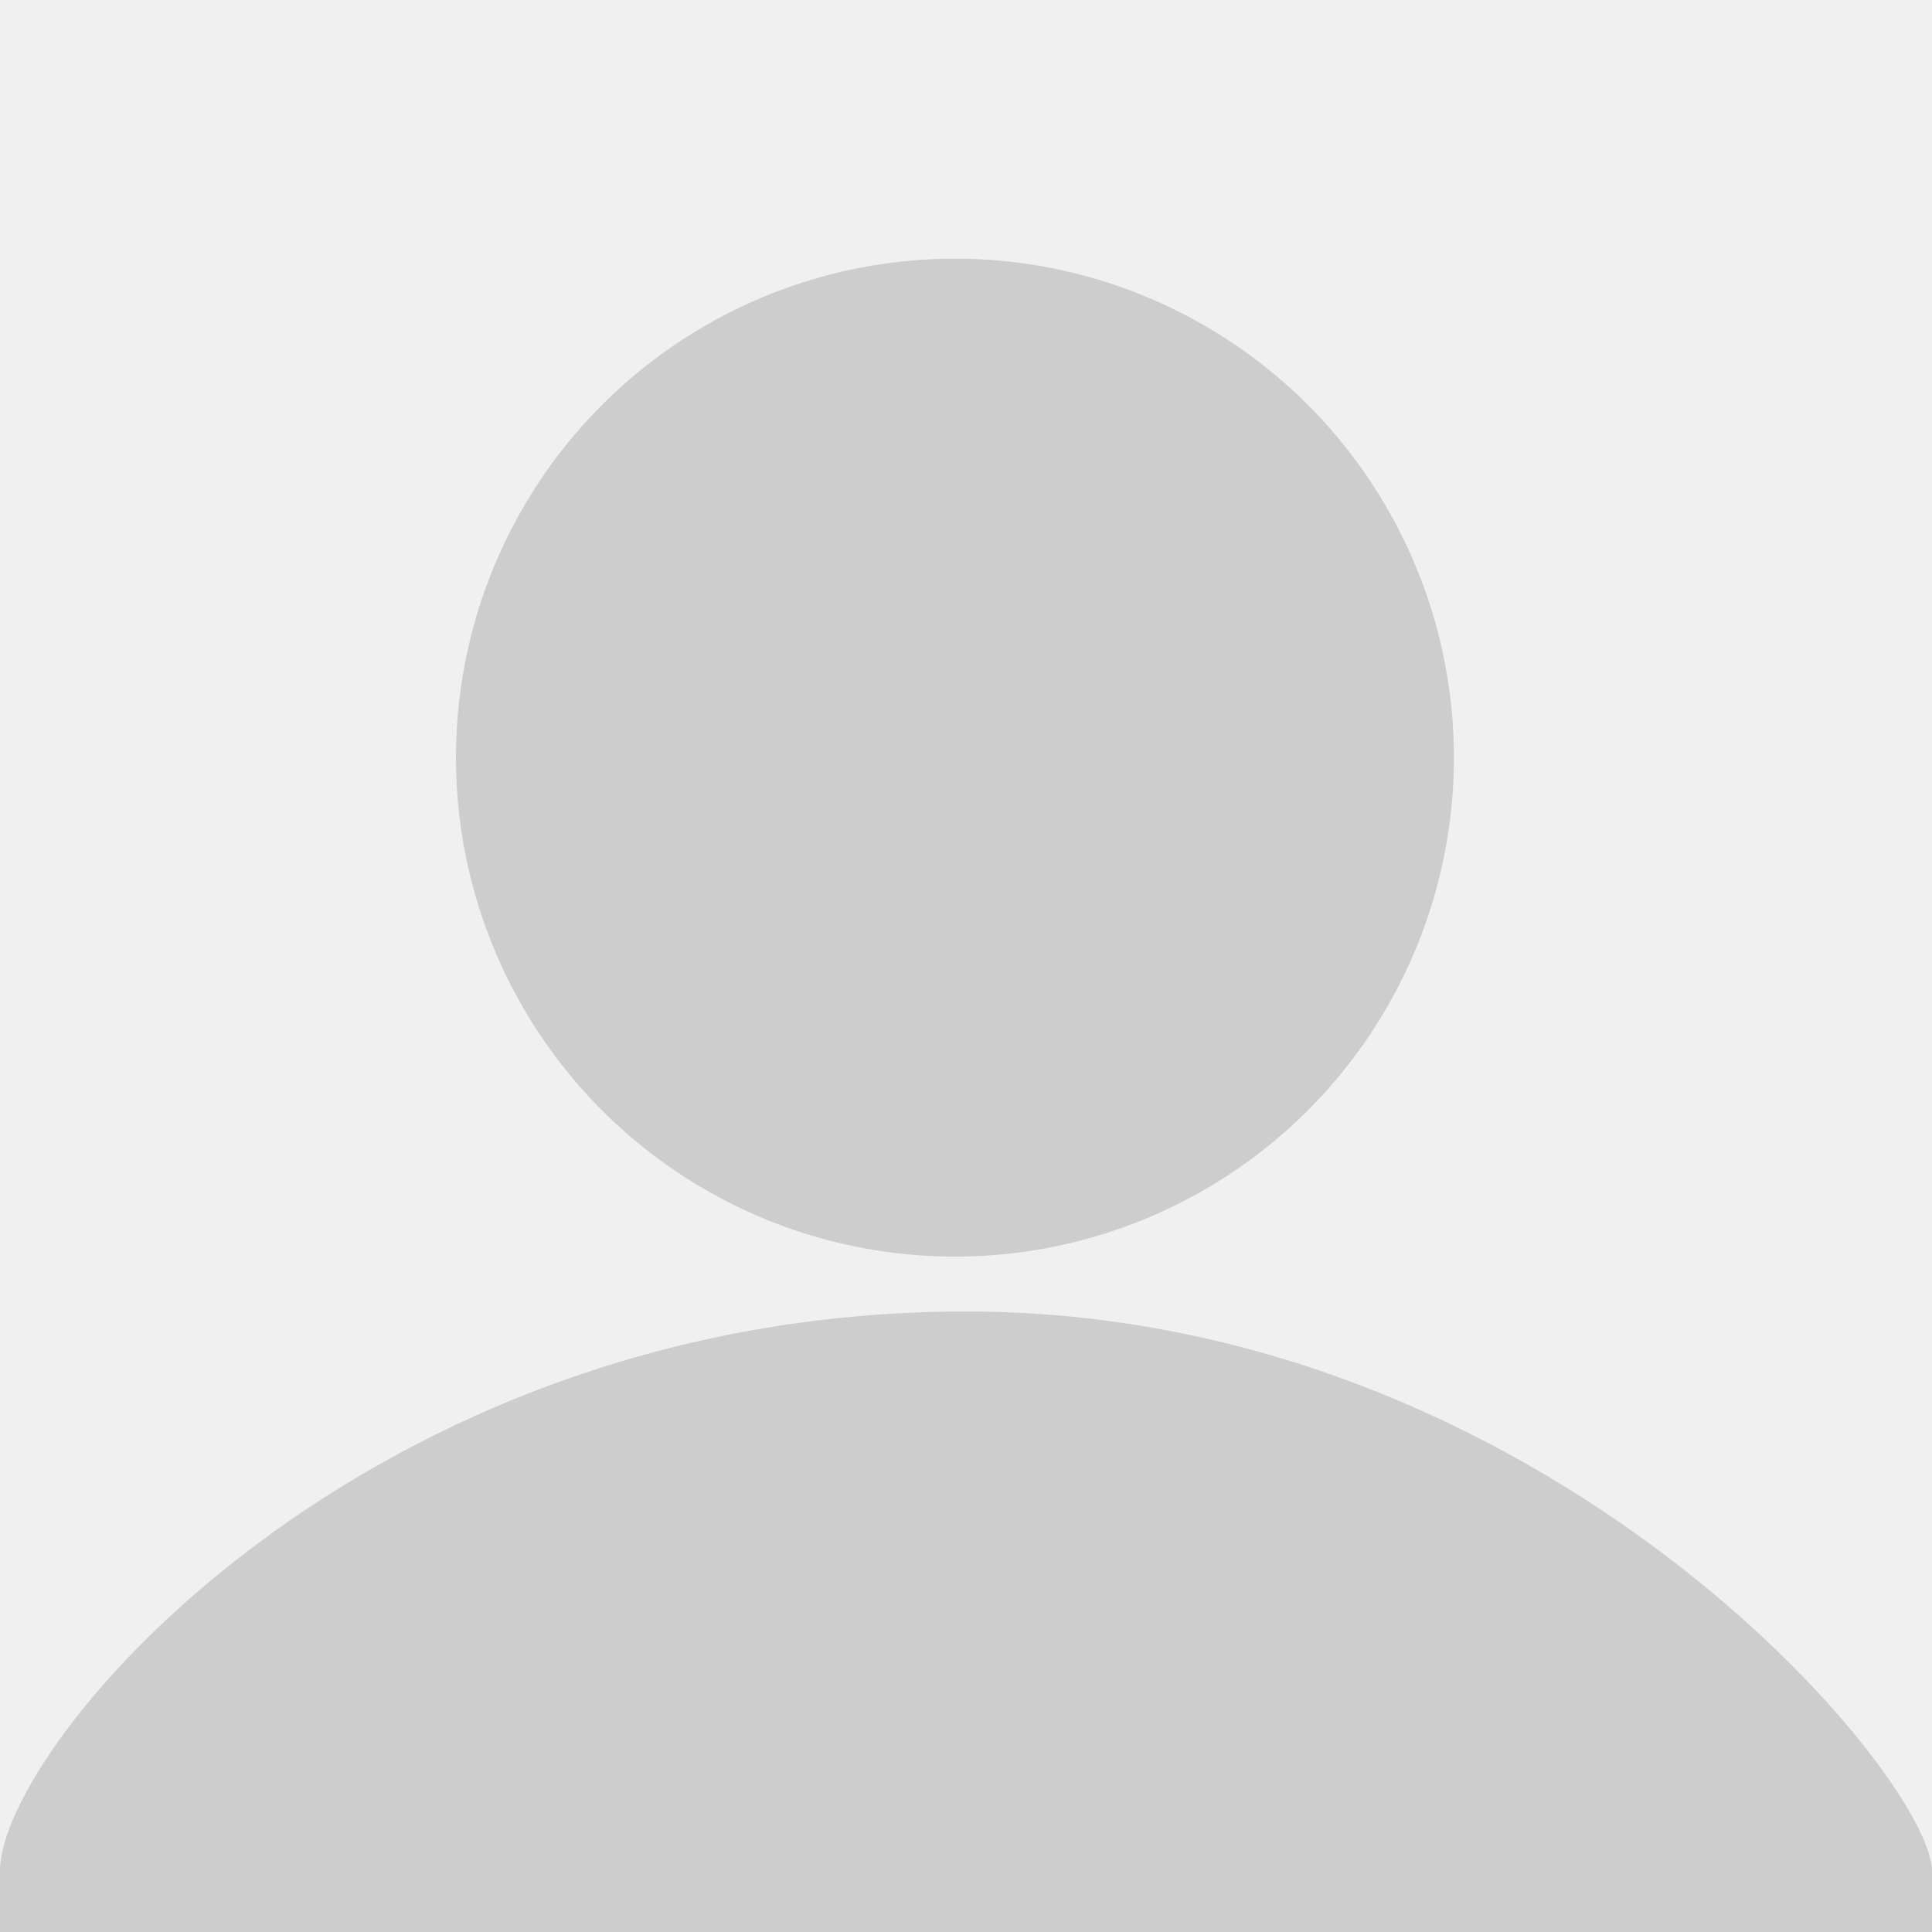 <svg xmlns="http://www.w3.org/2000/svg" viewBox="0 0 512 512">
  <g id="avatar" data-name="avatar">
    <rect fill="#f0f0f0" width="512" height="512"/>
    <path fill="#cdcdcd" d="M512,495.89V512H0V495.89c0-33.63,96.55-148.33,256-148.33C409.6,347.56,512,471,512,495.89Z"/>
    <circle fill="#cdcdcd" cx="253.07" cy="200.78" r="132.23"/>
  </g>
</svg>
